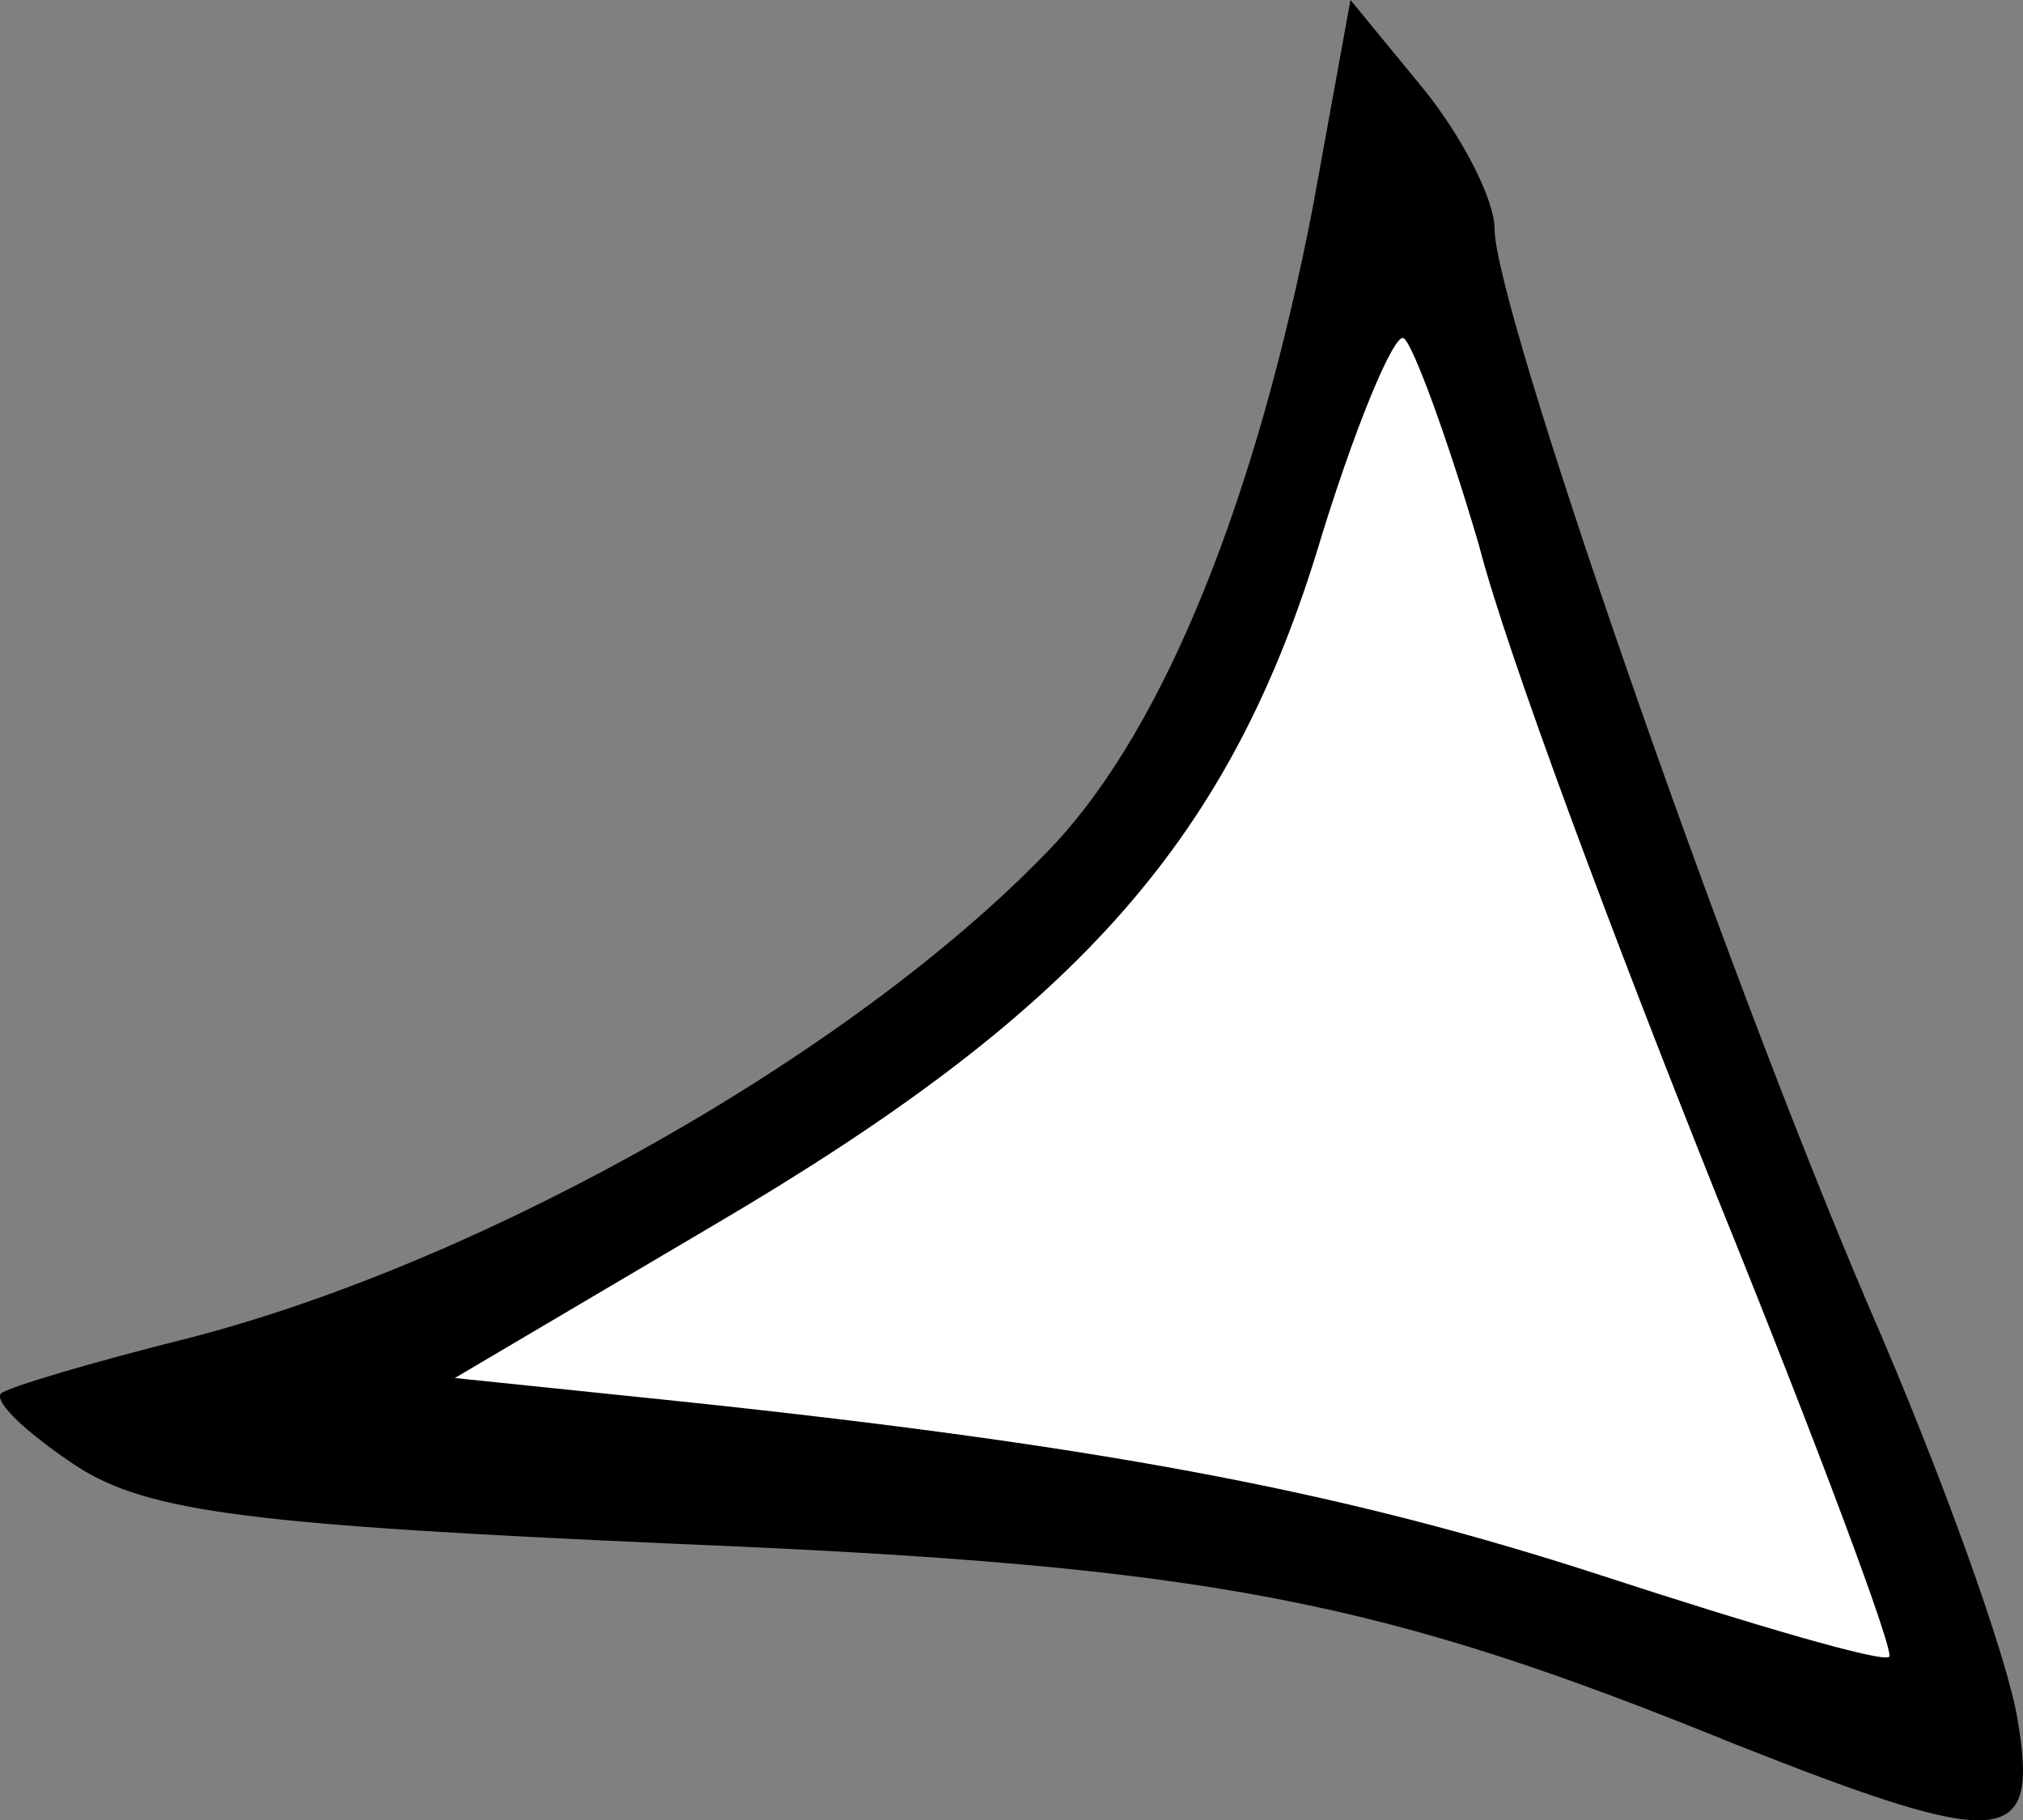 <?xml version="1.0" encoding="UTF-8" standalone="no"?>
<svg
   version="1.0"
   width="64.598pt"
   height="58.123pt"
   viewBox="0 0 64.598 58.123"
   preserveAspectRatio="xMidYMid"
   id="svg1"
   sodipodi:docname="MuscleFrontTrapL.svg"
   inkscape:version="1.3 (0e150ed6c4, 2023-07-21)"
   xmlns:inkscape="http://www.inkscape.org/namespaces/inkscape"
   xmlns:sodipodi="http://sodipodi.sourceforge.net/DTD/sodipodi-0.dtd"
   xmlns="http://www.w3.org/2000/svg"
   xmlns:svg="http://www.w3.org/2000/svg">
  <rect x="0" y="0" width="64.598" height="58.123" fill="#808080" stroke="none"/>
  <defs
     id="defs1" />
  <sodipodi:namedview
     id="namedview1"
     pagecolor="#ffffff"
     bordercolor="#000000"
     borderopacity="0.25"
     inkscape:showpageshadow="2"
     inkscape:pageopacity="0.0"
     inkscape:pagecheckerboard="0"
     inkscape:deskcolor="#d1d1d1"
     inkscape:document-units="pt"
     inkscape:zoom="9.7255676"
     inkscape:cx="46.989545"
     inkscape:cy="54.23848"
     inkscape:window-width="1920"
     inkscape:window-height="1017"
     inkscape:window-x="-8"
     inkscape:window-y="-8"
     inkscape:window-maximized="1"
     inkscape:current-layer="g1" />
  <g
     transform="matrix(0.1,0,0,-0.1,0,1013)"
     fill="#000000"
     stroke="none"
     id="g1">
    <path
       style="fill:#ffffff;stroke-width:0.145"
       d="m 84.578,72.091 c 0.022,0.082 -1.563,4.015 -2.763,3.692 C 80.615,75.461 73.766,72.395 71.087,71.547 63.069,69.008 59.19,67.984 52.983,66.77 46.507,65.503 38.41,65.516 26.902,64.32 23.383,63.954 14.406,63.314 12.555,63.221 8.624,63.021 15.37,55.644 17.703,54.513 32.469,47.357 38.932,42.803 43.563,38.173 c 4.935,-4.935 6.622,-7.78 9.305,-16.132 1.445,-4.498 3.324,-13.031 7.527,-13.916 2.514,-0.53 4.441,8.377 5.645,12.447 2.138,7.225 4.86,15.596 11.365,31.861 2.873,7.184 4.812,11.157 4.812,11.67 0,0.123 1.239,3.814 1.321,4.119 z"
       id="path2"
       sodipodi:nodetypes="sssssssssssssss"
       transform="matrix(7.5,0,0,-7.5,0,10130)" />
    <path
       d="m 419.235,10064 c -18,-93 -47,-165 -82,-203 -61,-65 -180,-133 -276,-158 -32,-8 -59,-16 -61,-18 -2,-3 9,-13 24,-23 23,-15 57,-19 193,-25 170,-7 224,-18 337,-64 86,-34 97,-33 90,8 -3,19 -24,78 -48,133 -47,110 -119,318 -119,343 0,9 -10,29 -23,45 l -23,28 z m 53,-108 c 9,-35 44,-128 76,-208 32,-79 57,-146 55,-147 -2,-2 -43,10 -92,26 -83,27 -161,42 -308,57 l -58,6 83,49 c 114,67 163,121 192,214 12,40 25,71 28,69 3,-2 14,-32 24,-66 z"
       id="path1" />
  </g>
</svg>
